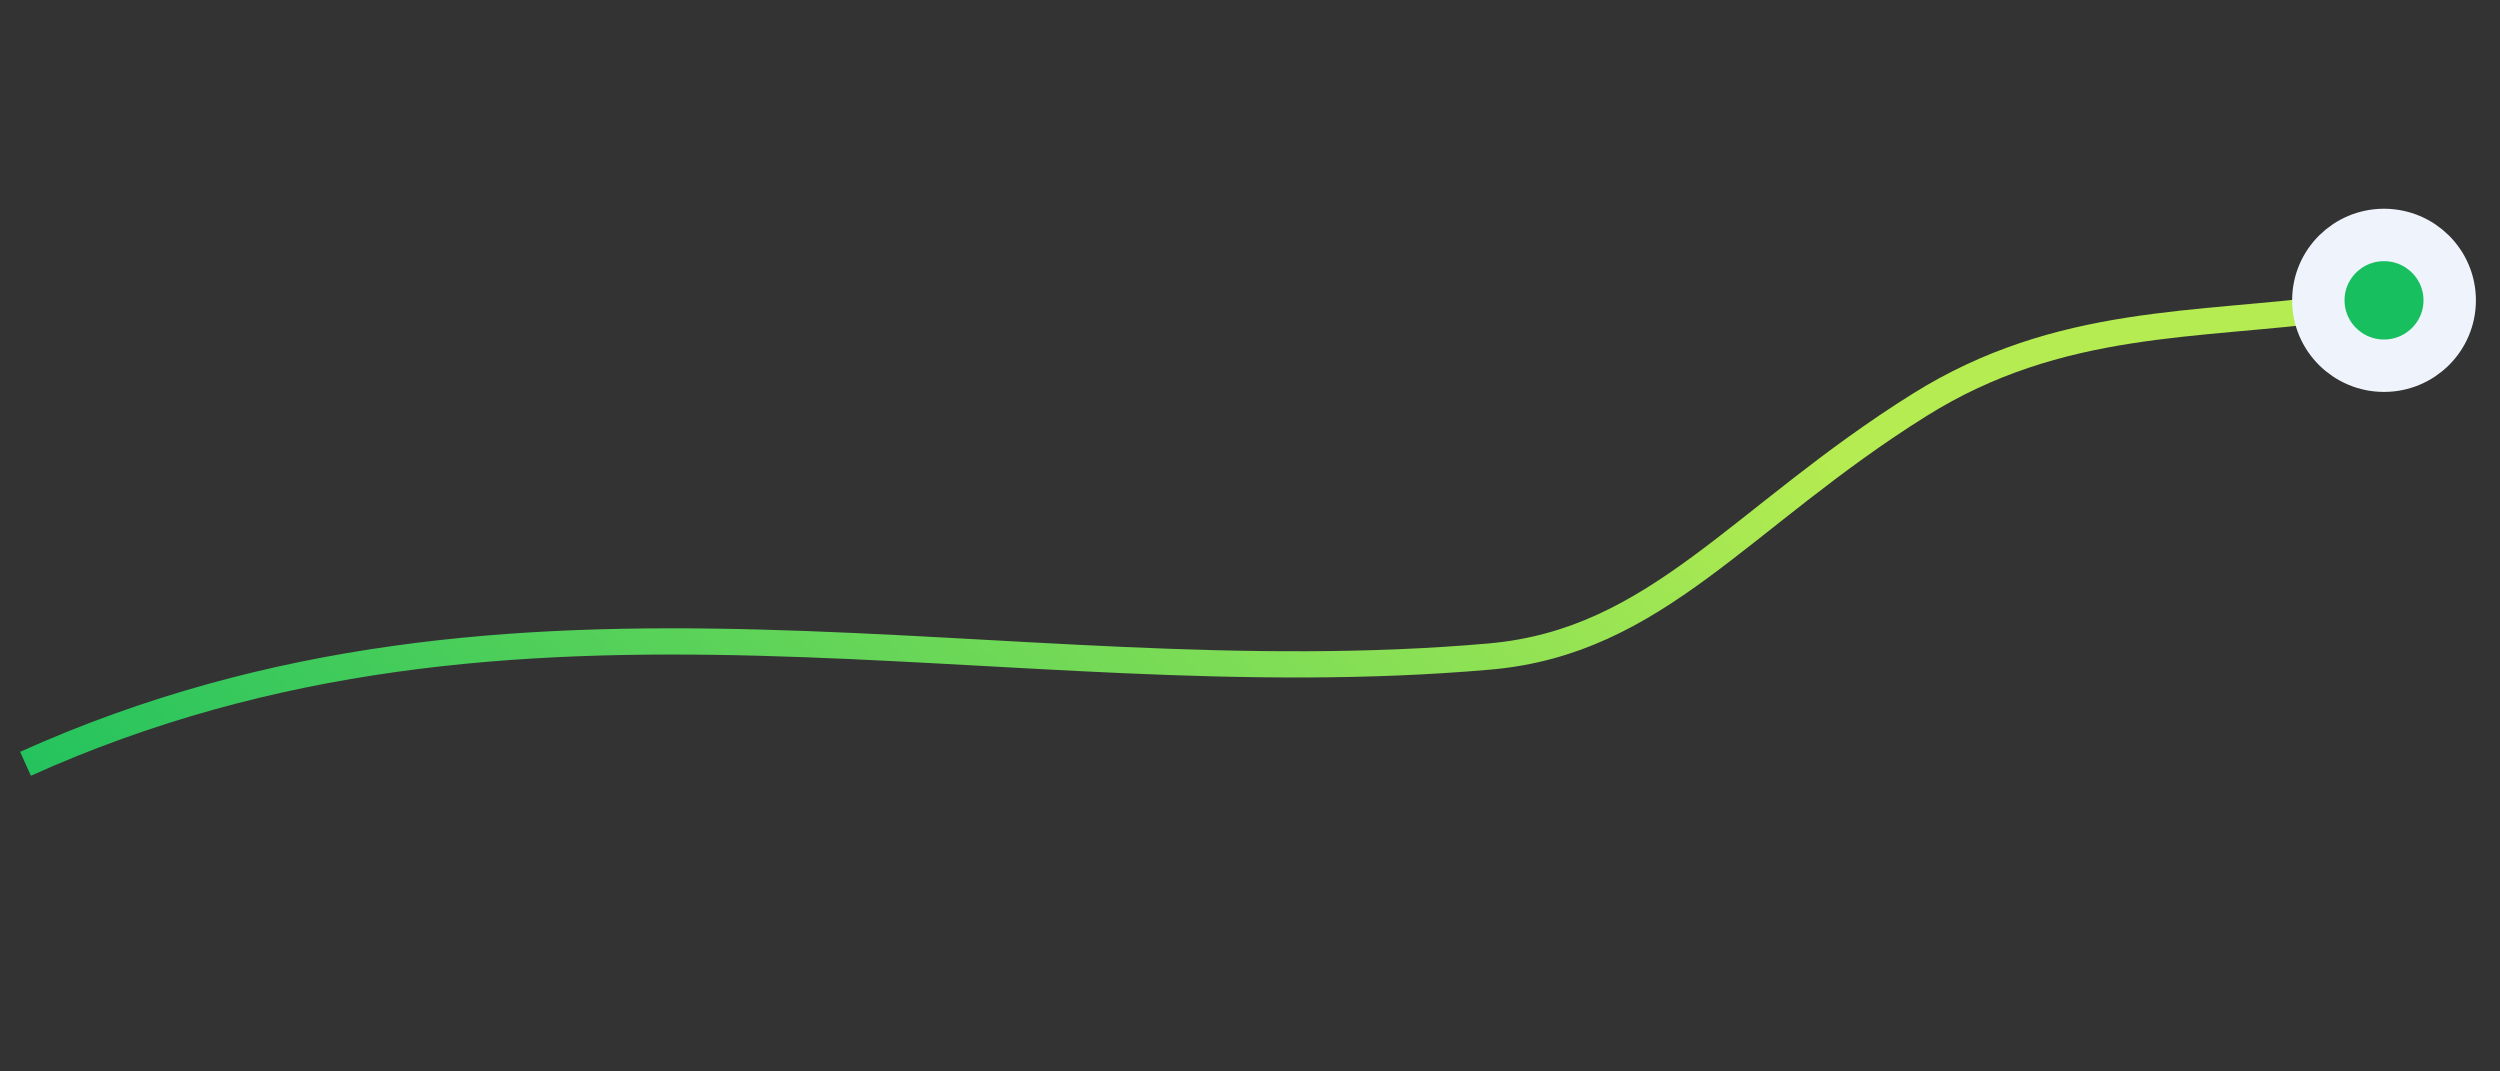 <svg width="98" height="42" viewBox="0 0 98 42" fill="none" xmlns="http://www.w3.org/2000/svg">
<rect x="0" y="0" width="98" height="42" fill="#333333" stroke="none"/>
<path d="M1 29.94C20.427 21.194 39.202 27.427 58.399 25.735C64.96 25.156 68.182 20.294 75.246 15.872C80.733 12.438 86.126 12.812 91.691 12.06" stroke="url(#paint0_linear)" stroke-width="1.028"/>
<path d="M93.453 14.336C94.868 14.336 96.028 13.195 96.028 11.773C96.028 10.35 94.868 9.21 93.453 9.21C92.039 9.21 90.879 10.35 90.879 11.773C90.879 13.195 92.039 14.336 93.453 14.336Z" fill="#17BF5F" stroke="#EFF3FC" stroke-width="2.055"/>
<defs>
<linearGradient id="paint0_linear" x1="70.222" y1="16.65" x2="26.127" y2="61.929" gradientUnits="userSpaceOnUse">
<stop stop-color="#B4EC51"/>
<stop offset="1" stop-color="#17BF5F"/>
</linearGradient>
</defs>
</svg>
